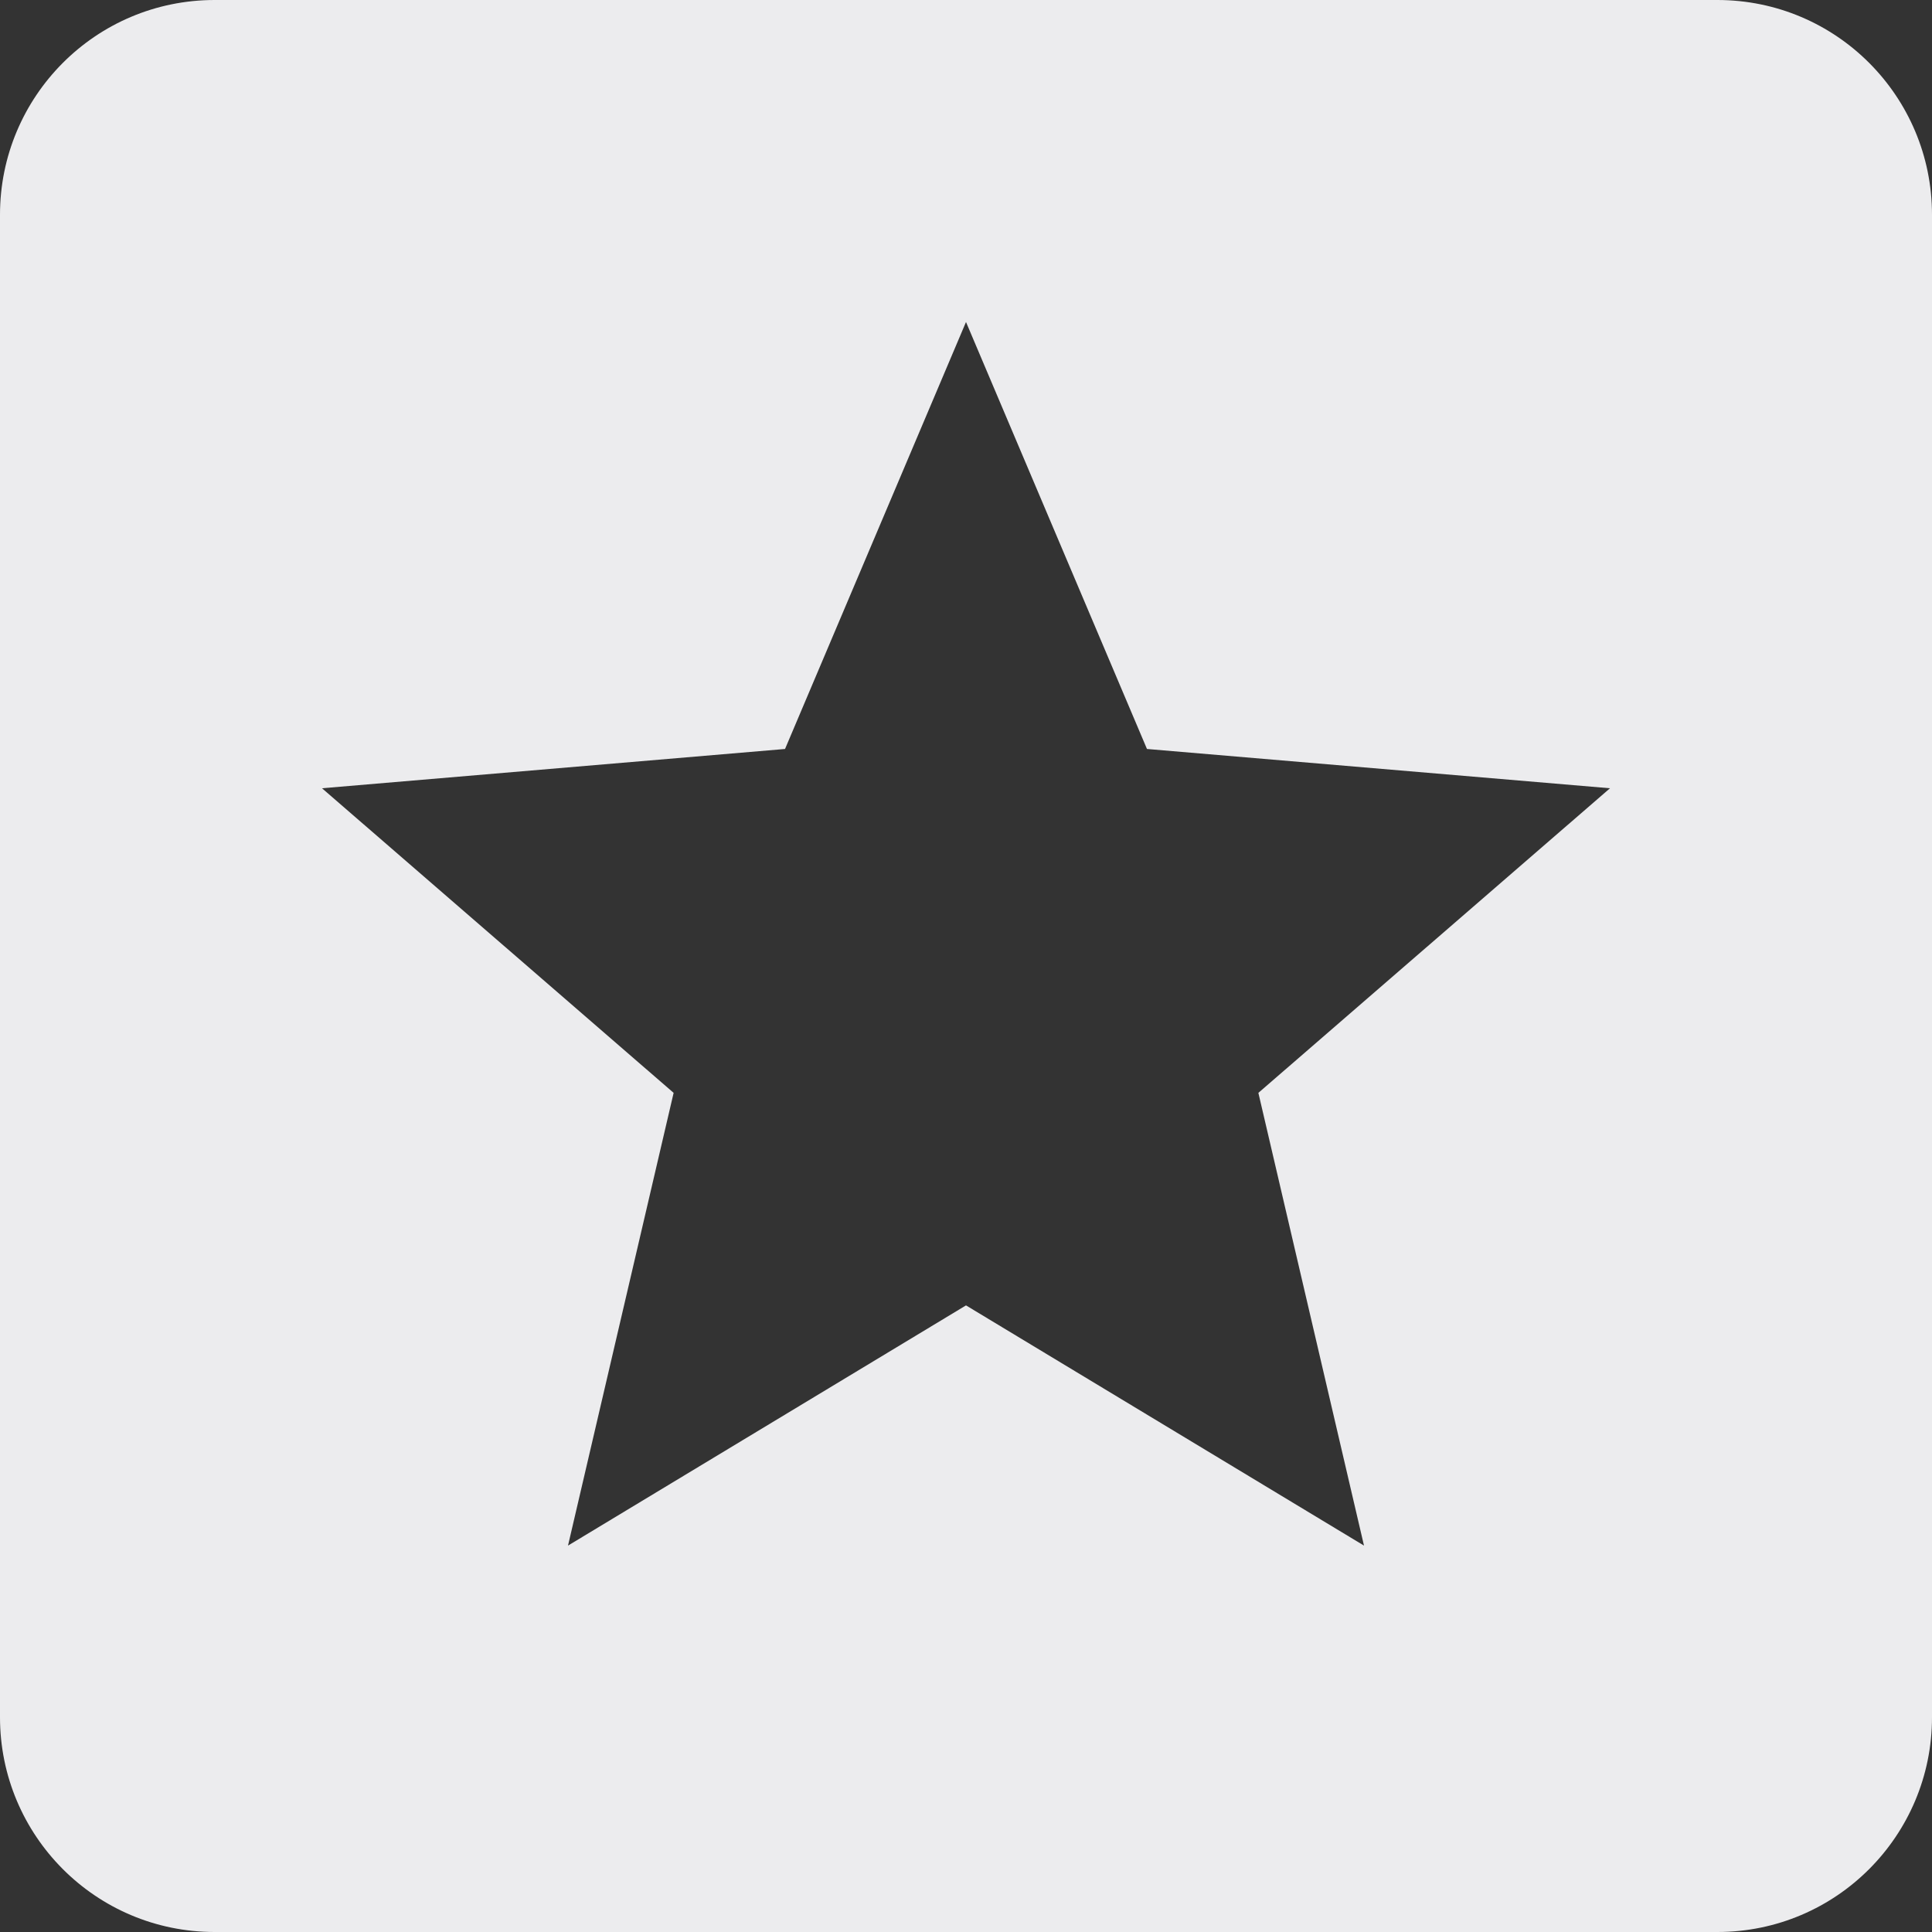 <svg width="24" height="24" viewBox="0 0 24 24" fill="none" xmlns="http://www.w3.org/2000/svg">
<rect x="0" y="0" width="24" height="24" fill="#333333" stroke="none"/>
<path fill-rule="evenodd" clip-rule="evenodd" d="M21.333 0H2.667C1.187 0 0 1.2 0 2.667V21.333C0 22.8 1.187 24 2.667 24H21.333C22.813 24 24 22.8 24 21.333V2.667C24 1.2 22.813 0 21.333 0ZM12 16.216L16.944 19.2L15.632 13.576L20 9.792L14.248 9.304L12 4L9.752 9.304L4 9.792L8.368 13.576L7.056 19.2L12 16.216Z" fill="#ECECEE"/>
</svg>

